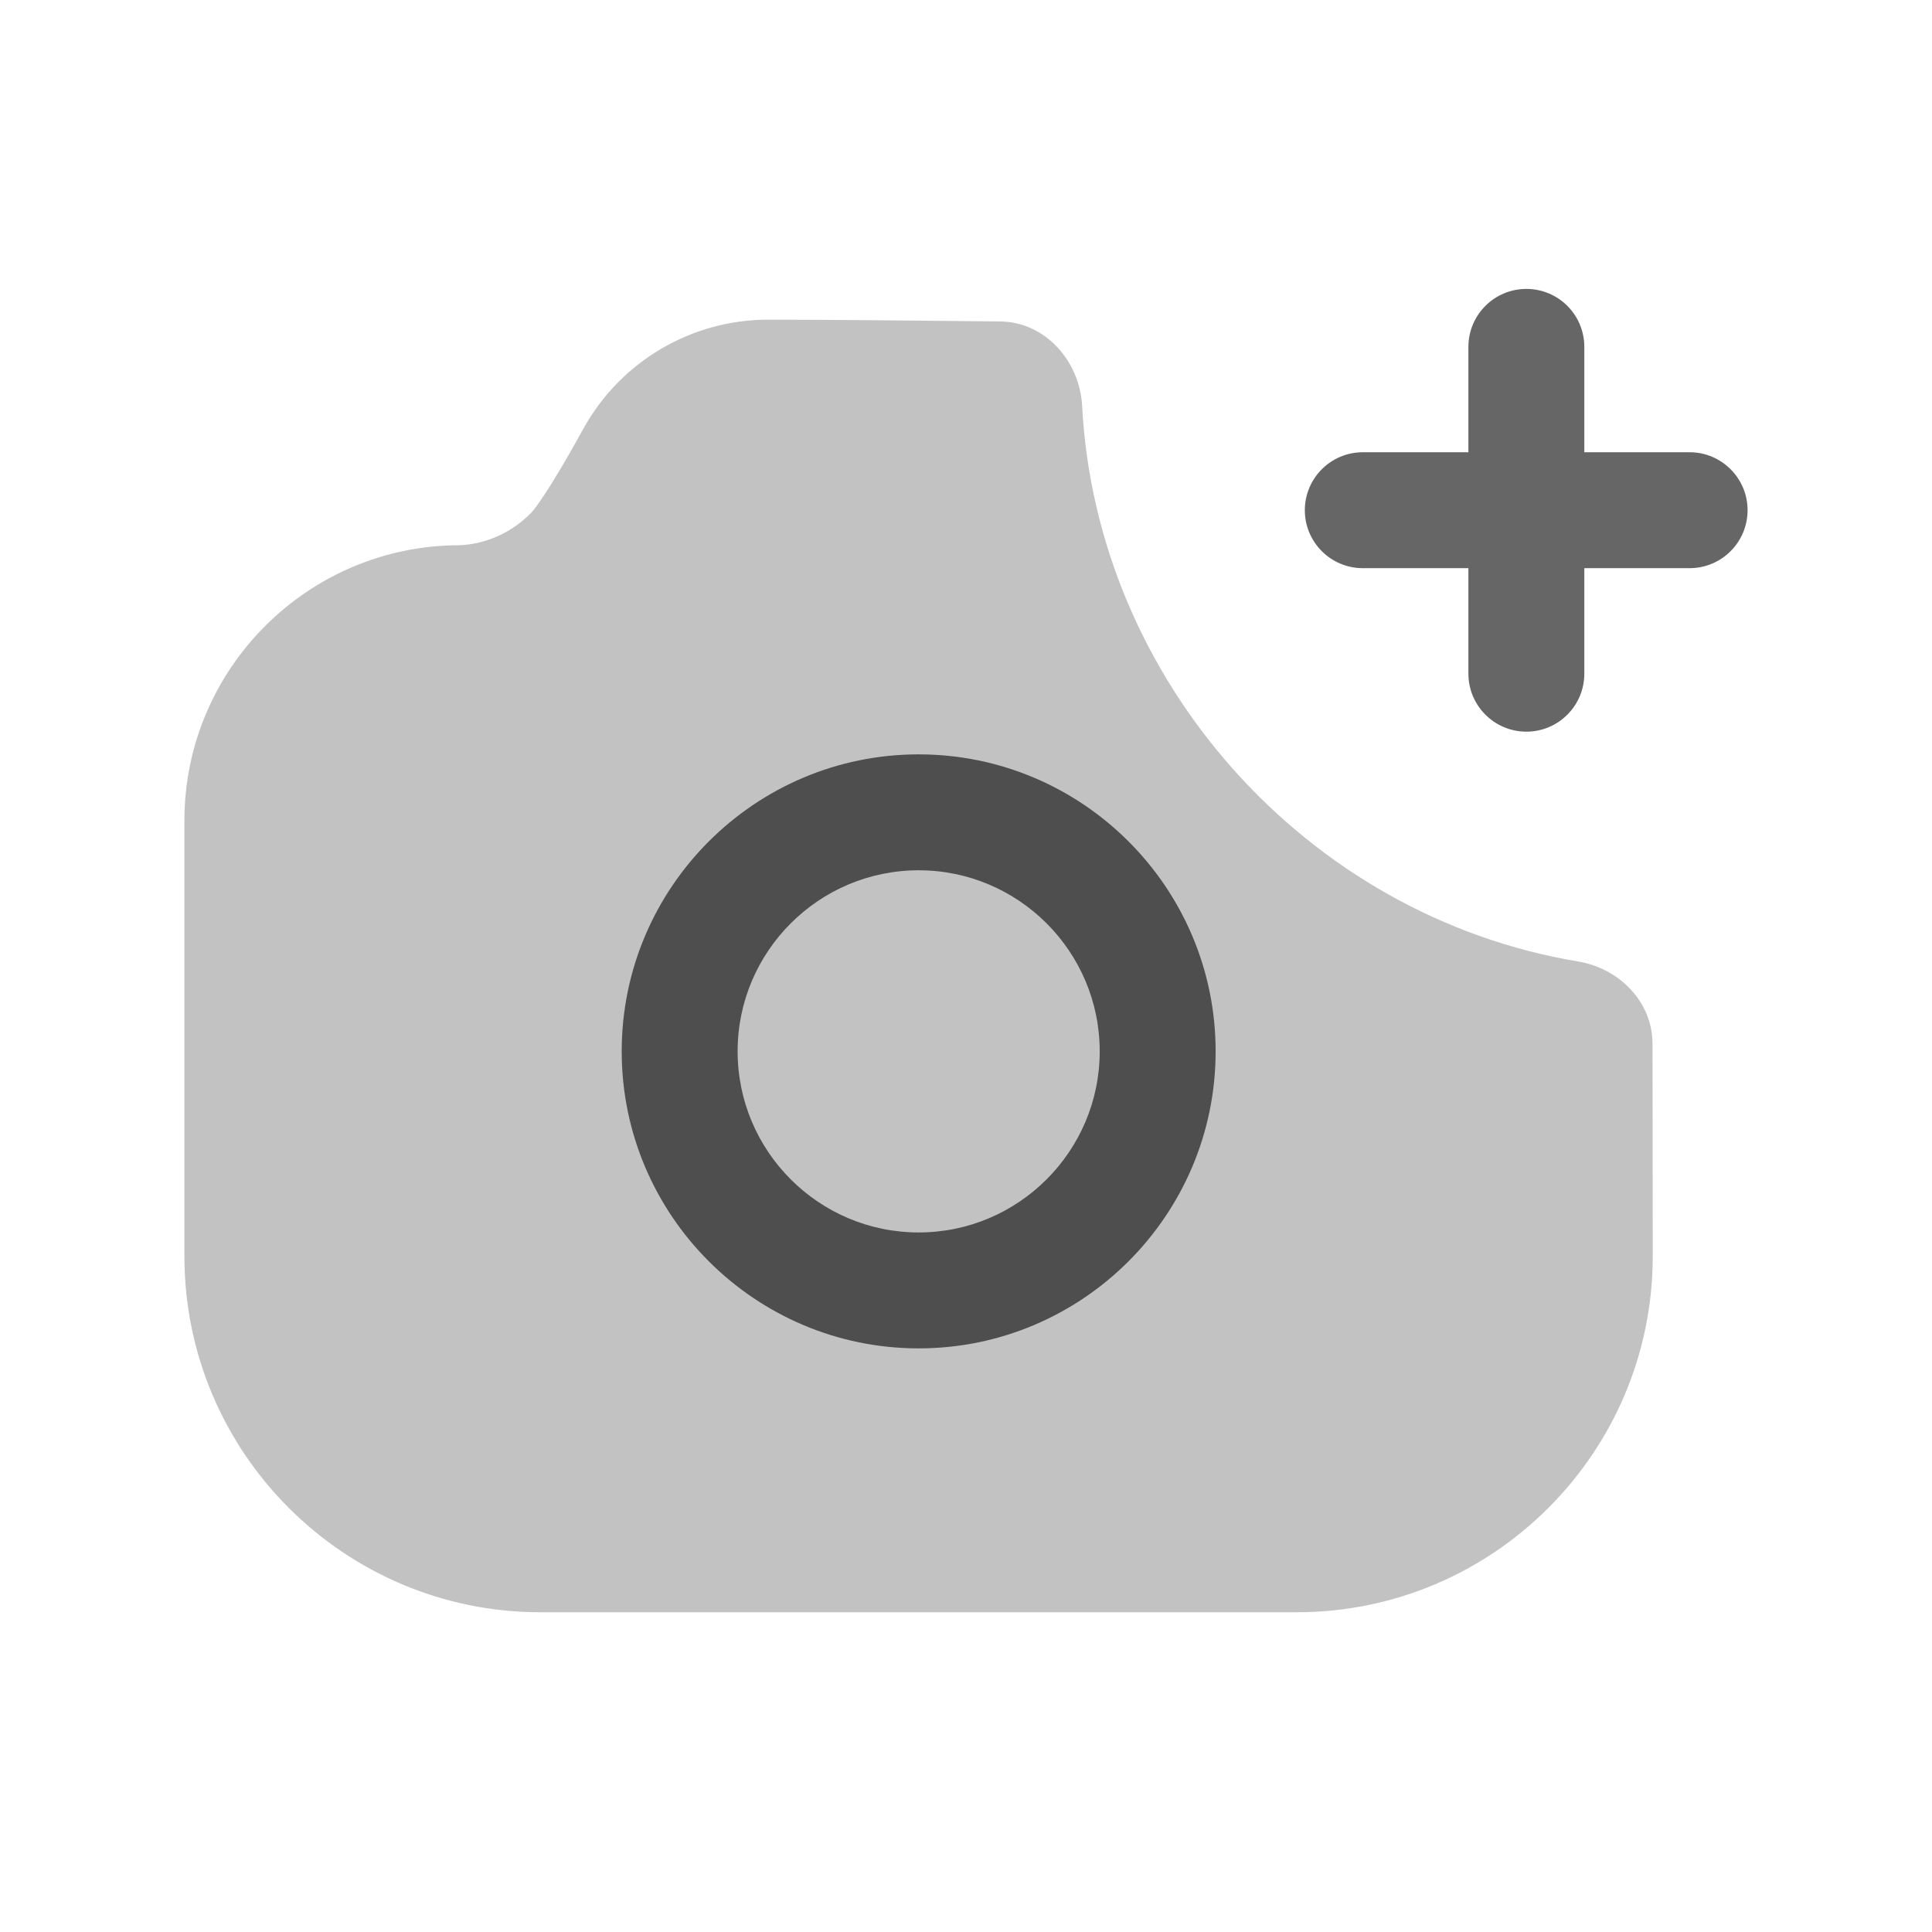 <svg viewBox="0 0 24 24" fill="none" xmlns="http://www.w3.org/2000/svg">
  <path
    opacity="0.4"
    fill-rule="evenodd"
    clip-rule="evenodd"
    d="M13.443 5.046C13.414 4.485 12.985 3.999 12.424 3.993C11.508 3.983 10.219 3.971 9.542 3.971C8.588 3.971 7.708 4.49 7.246 5.327C6.821 6.1 6.642 6.322 6.607 6.361C6.366 6.613 6.041 6.759 5.711 6.773C3.827 6.773 2.293 8.306 2.291 10.189V15.606C2.291 18.045 4.274 20.028 6.713 20.028H16.109C18.548 20.028 20.531 18.045 20.531 15.606C20.531 14.726 20.529 13.844 20.528 12.963C20.527 12.446 20.115 12.029 19.605 11.944C16.225 11.382 13.622 8.45 13.443 5.046Z"
    fill="currentColor"
    fill-opacity="0.6"
  />
  <path
    fill-rule="evenodd"
    clip-rule="evenodd"
    d="M20.989 5.618H19.681V4.309C19.681 3.911 19.359 3.589 18.961 3.589C18.564 3.589 18.241 3.911 18.241 4.309V5.618H16.929C16.532 5.618 16.209 5.941 16.209 6.338C16.209 6.736 16.532 7.058 16.929 7.058H18.241V8.369C18.241 8.766 18.564 9.089 18.961 9.089C19.359 9.089 19.681 8.766 19.681 8.369V7.058H20.989C21.386 7.058 21.709 6.736 21.709 6.338C21.709 5.941 21.386 5.618 20.989 5.618Z"
    fill="currentColor"
    fill-opacity="0.6"
  />
  <path
    fill-rule="evenodd"
    clip-rule="evenodd"
    d="M11.412 16.75C9.378 16.75 7.723 15.095 7.723 13.06C7.723 11.026 9.378 9.371 11.412 9.371C13.446 9.371 15.101 11.026 15.101 13.06C15.101 15.095 13.446 16.75 11.412 16.75ZM9.163 13.06C9.163 11.82 10.172 10.811 11.412 10.811C12.652 10.811 13.661 11.82 13.661 13.06C13.661 14.301 12.652 15.31 11.412 15.31C10.172 15.31 9.163 14.301 9.163 13.06Z"
    fill="currentColor"
    fill-opacity="0.6"
  />
</svg>
